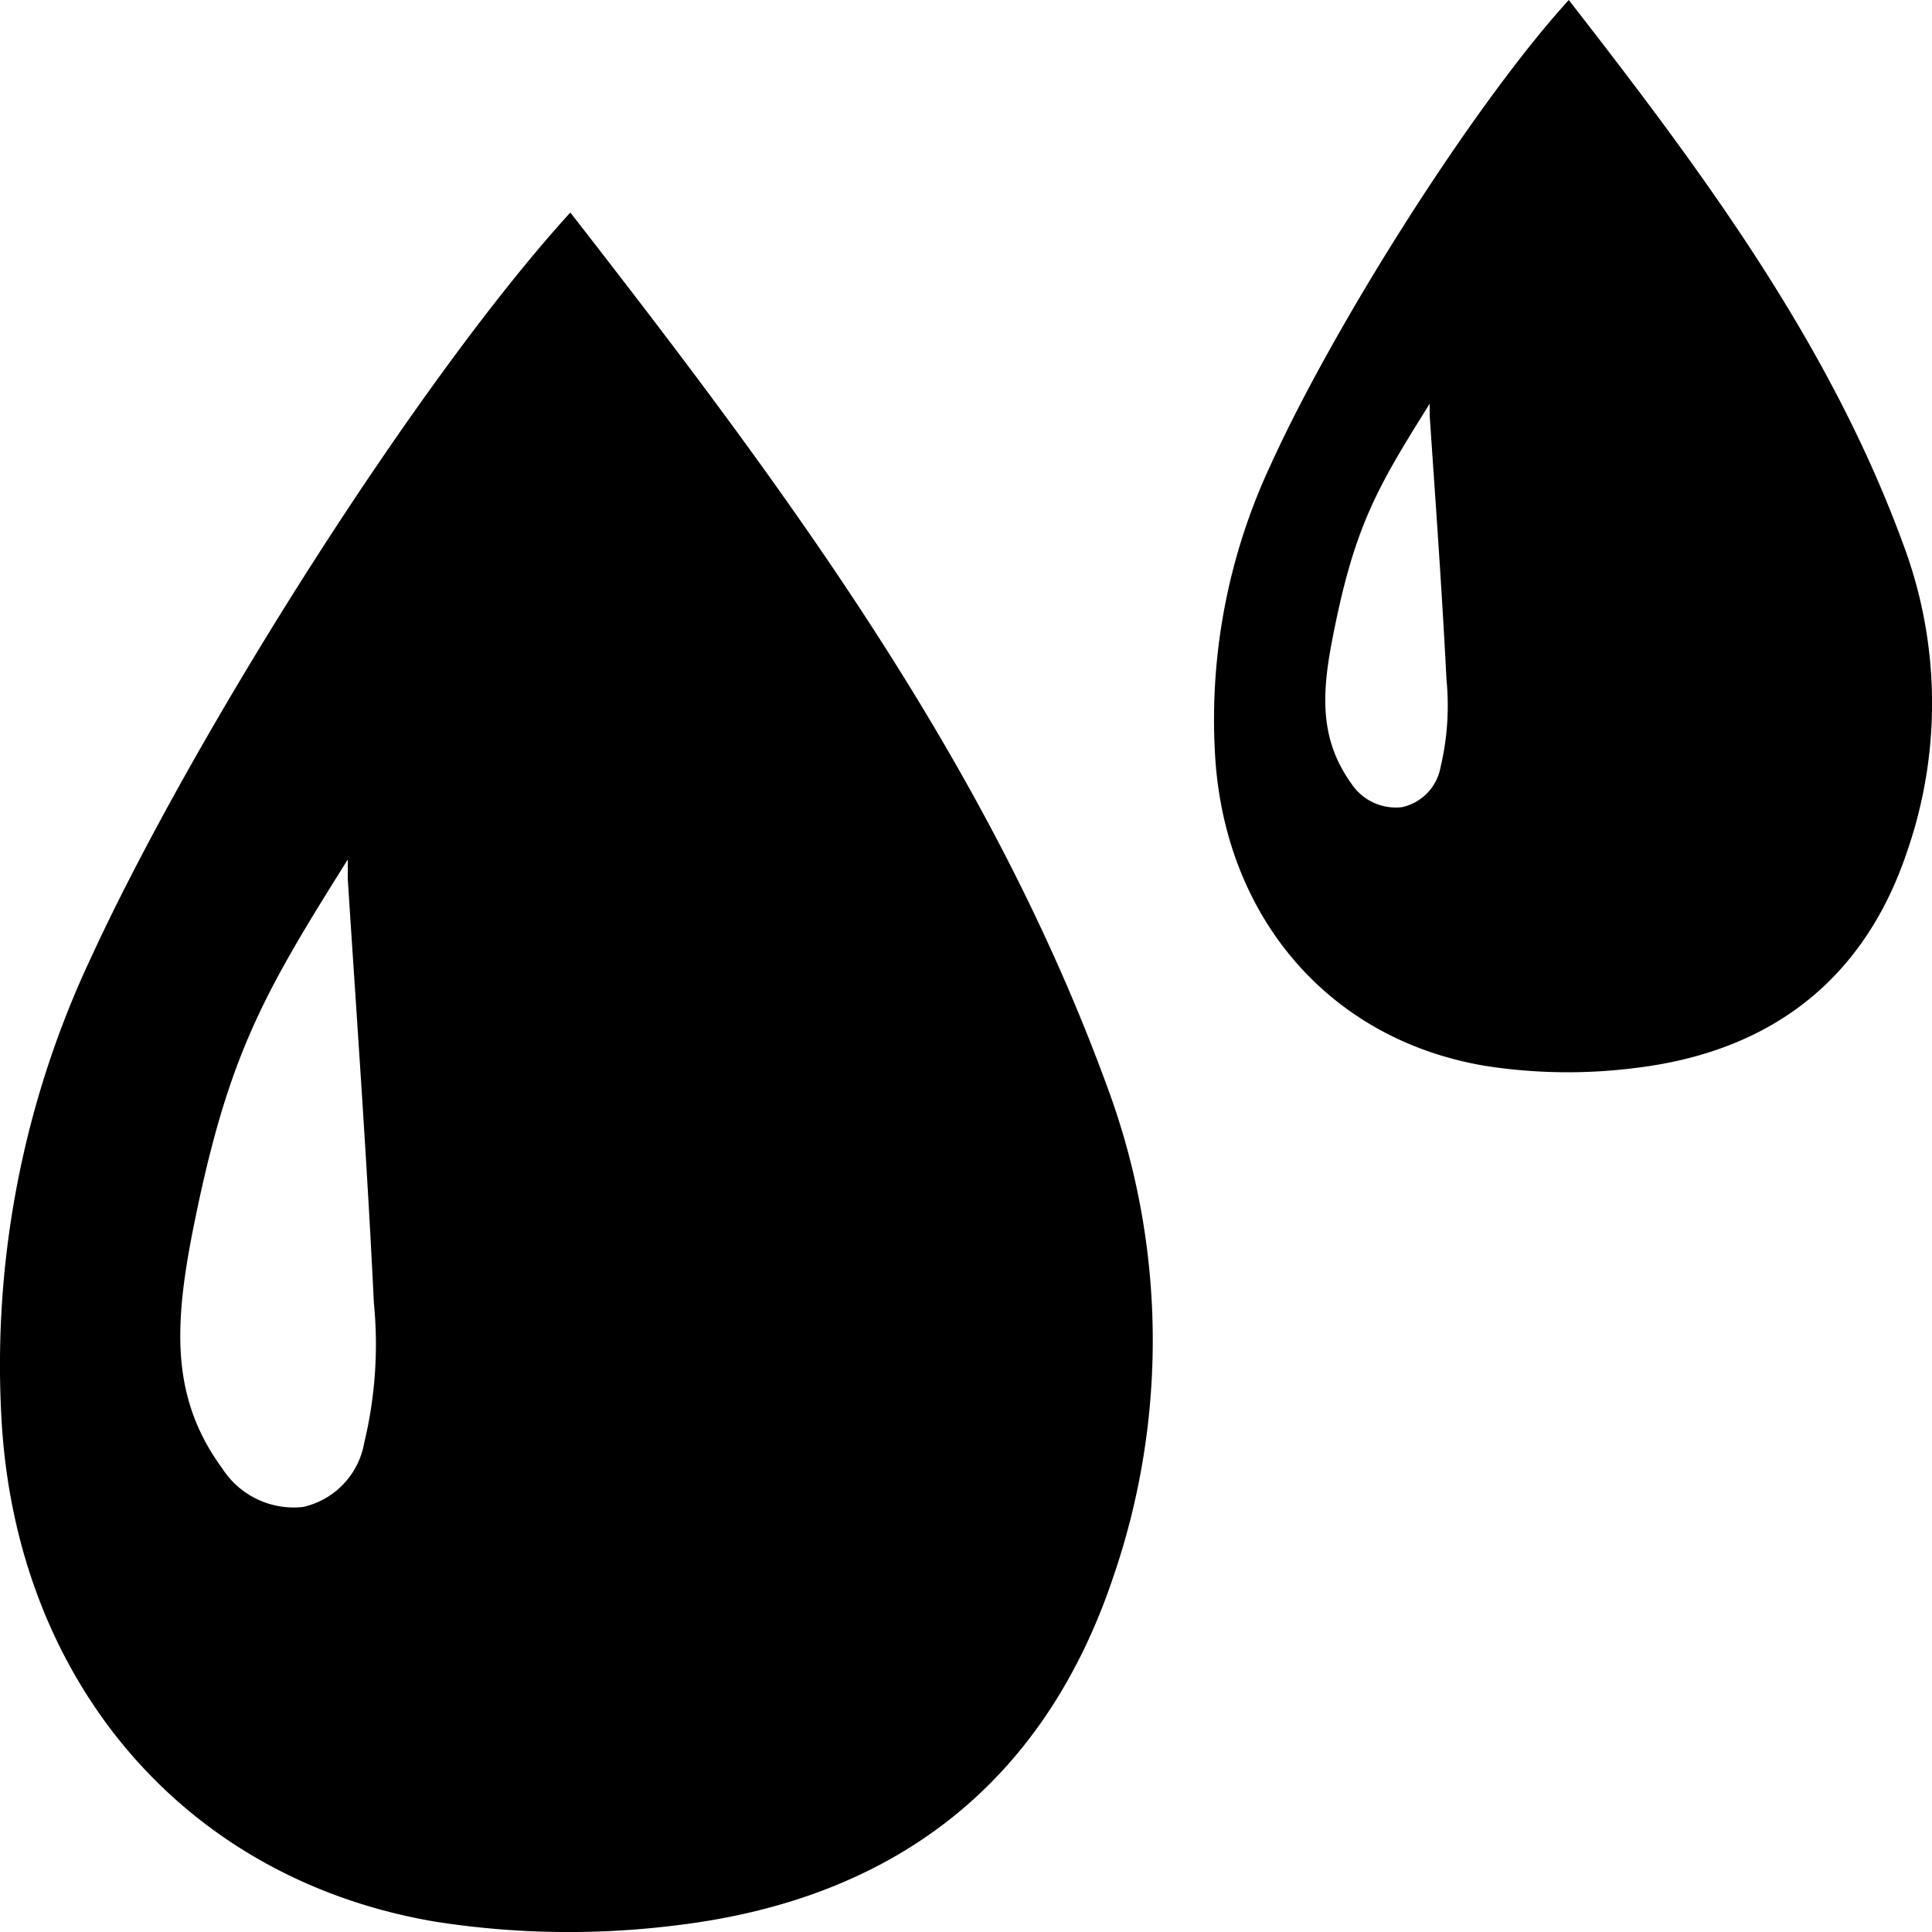 <svg class="ui icon" xmlns="http://www.w3.org/2000/svg" viewBox="0 0 100 100"><title>tanks</title><g id="tanks"><path d="M29.52,11C40.59,25.22,51.14,39.4,57.28,56.17a37.72,37.72,0,0,1,.32,25.52C54,92.35,46.26,98.27,35.12,99.64a44.78,44.78,0,0,1-12.56-.17C9.37,97.25.76,86.81.07,73.31A49.53,49.53,0,0,1,4.7,49.59C10.07,37.93,21.61,19.68,29.52,11ZM18,45.49c0-.48,0-.62,0-1-4.49,7.15-6.3,10.31-8.12,19.72C9,68.92,8.94,72.5,11.5,76a4.4,4.4,0,0,0,4.19,2,4.13,4.13,0,0,0,3.16-3.31,21.82,21.82,0,0,0,.5-7.27C19,60.1,18.47,52.8,18,45.49Z"/><path d="M81.2,0c6.9,8.87,13.48,17.71,17.31,28.17a23.44,23.44,0,0,1,.2,15.91c-2.23,6.65-7.07,10.34-14,11.19a27.75,27.75,0,0,1-7.83-.1c-8.23-1.38-13.6-7.89-14-16.31a31.09,31.09,0,0,1,2.89-14.8C69.07,16.79,76.27,5.41,81.2,0ZM74,21.51c0-.3,0-.39,0-.61-2.8,4.46-3.93,6.43-5.06,12.3-.56,2.92-.57,5.15,1,7.35a2.76,2.76,0,0,0,2.62,1.23,2.59,2.59,0,0,0,2-2.06,13.78,13.78,0,0,0,.31-4.54C74.64,30.62,74.31,26.07,74,21.51Z"/></g></svg>